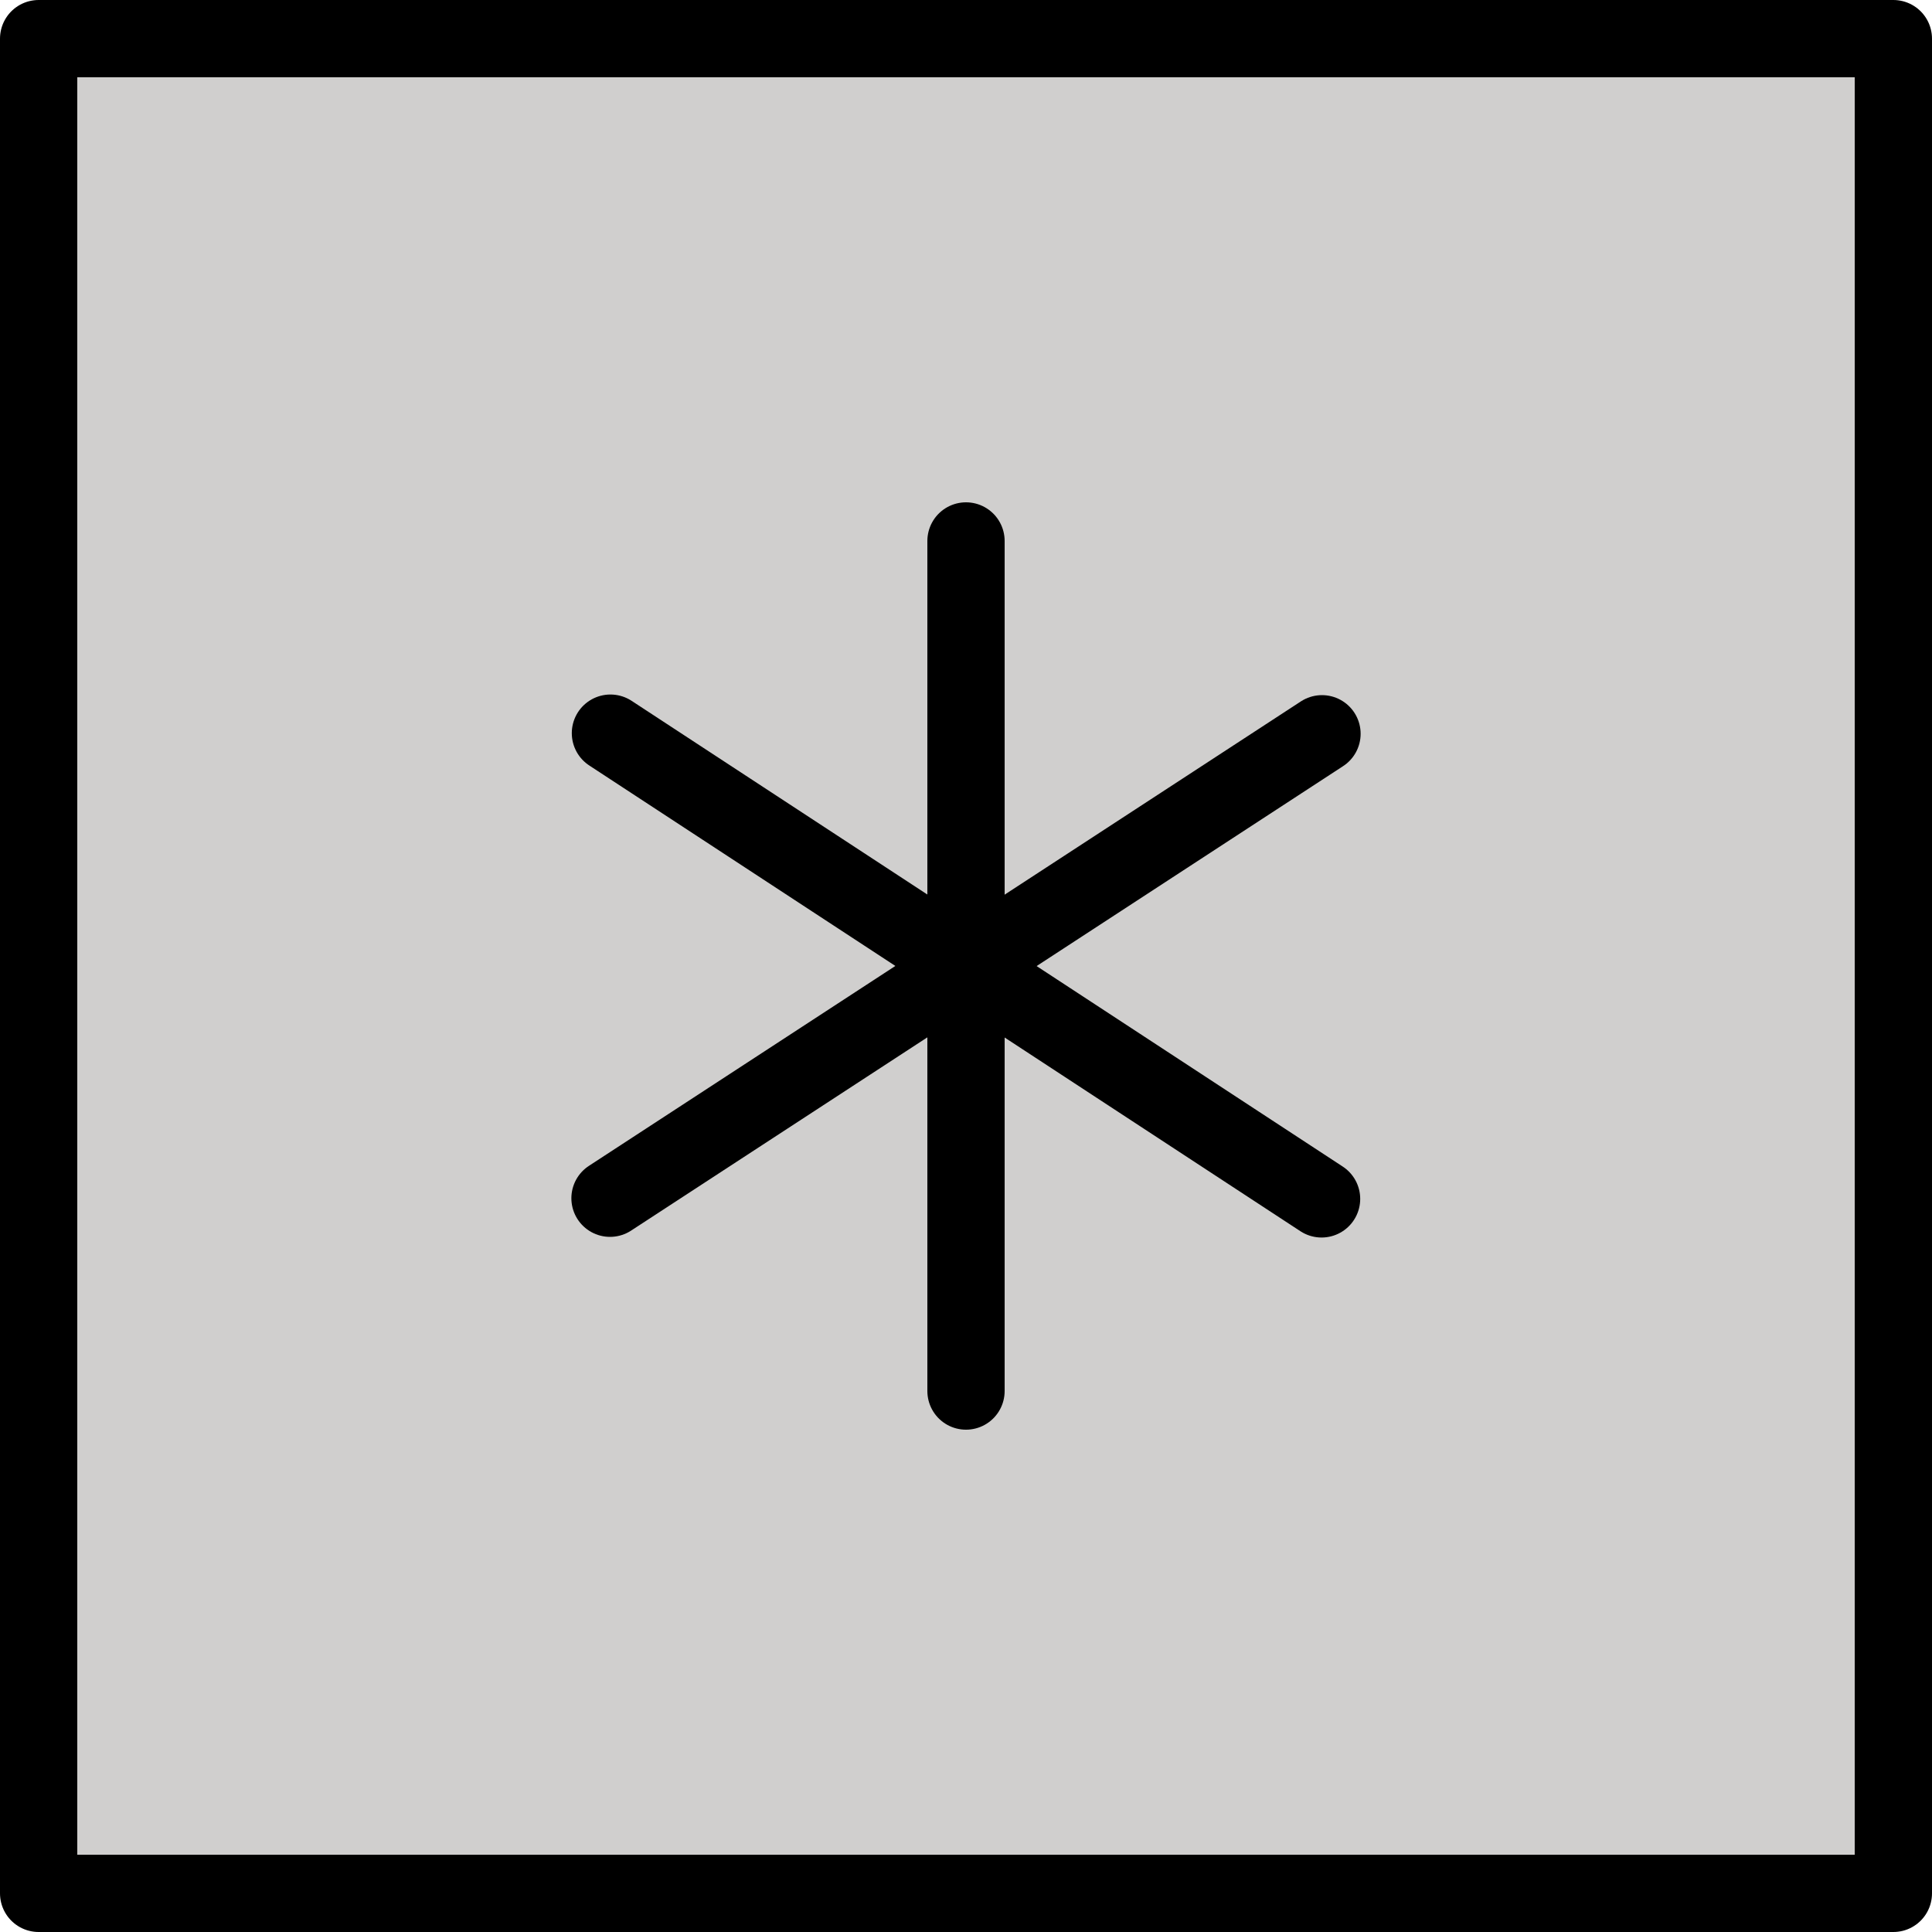 <?xml version="1.0" encoding="UTF-8" standalone="no"?>
<svg
   id="emoji"
   viewBox="0 0 50 50"
   version="1.1"
   sodipodi:docname="002a-fe0f-20e3.svg"
   width="50"
   height="50"
   xmlns:inkscape="http://www.inkscape.org/namespaces/inkscape"
   xmlns:sodipodi="http://sodipodi.sourceforge.net/DTD/sodipodi-0.dtd"
   xmlns="http://www.w3.org/2000/svg"
   xmlns:svg="http://www.w3.org/2000/svg">
  <defs
     id="defs4" />
  <sodipodi:namedview
     id="namedview4"
     pagecolor="#ffffff"
     bordercolor="#000000"
     borderopacity="0.25"
     inkscape:showpageshadow="2"
     inkscape:pageopacity="0.0"
     inkscape:pagecheckerboard="0"
     inkscape:deskcolor="#d1d1d1" />
  <g
     id="color"
     transform="translate(-11.125,-10.916)">
    <rect
       x="11.875"
       y="12.166"
       width="48"
       height="47.834"
       fill="#d0cfce"
       id="rect1" />
  </g>
  <g
     id="line"
     transform="translate(-11.125,-10.916)">
    <rect
       x="12.125"
       y="11.916"
       width="48"
       height="48"
       fill="none"
       stroke="#000000"
       stroke-linecap="round"
       stroke-linejoin="round"
       stroke-width="2"
       id="rect2" />
    <line
       x1="36.125"
       x2="36.125"
       y1="24.916"
       y2="46.916"
       fill="none"
       stroke="#000000"
       stroke-linecap="round"
       stroke-linejoin="round"
       stroke-width="2"
       id="line2" />
    <line
       x1="26.923"
       x2="45.327"
       y1="29.89"
       y2="41.943"
       fill="none"
       stroke="#000000"
       stroke-linecap="round"
       stroke-linejoin="round"
       stroke-width="2"
       id="line3" />
    <line
       x1="26.912"
       x2="45.338"
       y1="41.926"
       y2="29.906"
       fill="none"
       stroke="#000000"
       stroke-linecap="round"
       stroke-linejoin="round"
       stroke-width="2"
       id="line4" />
  </g>
</svg>
